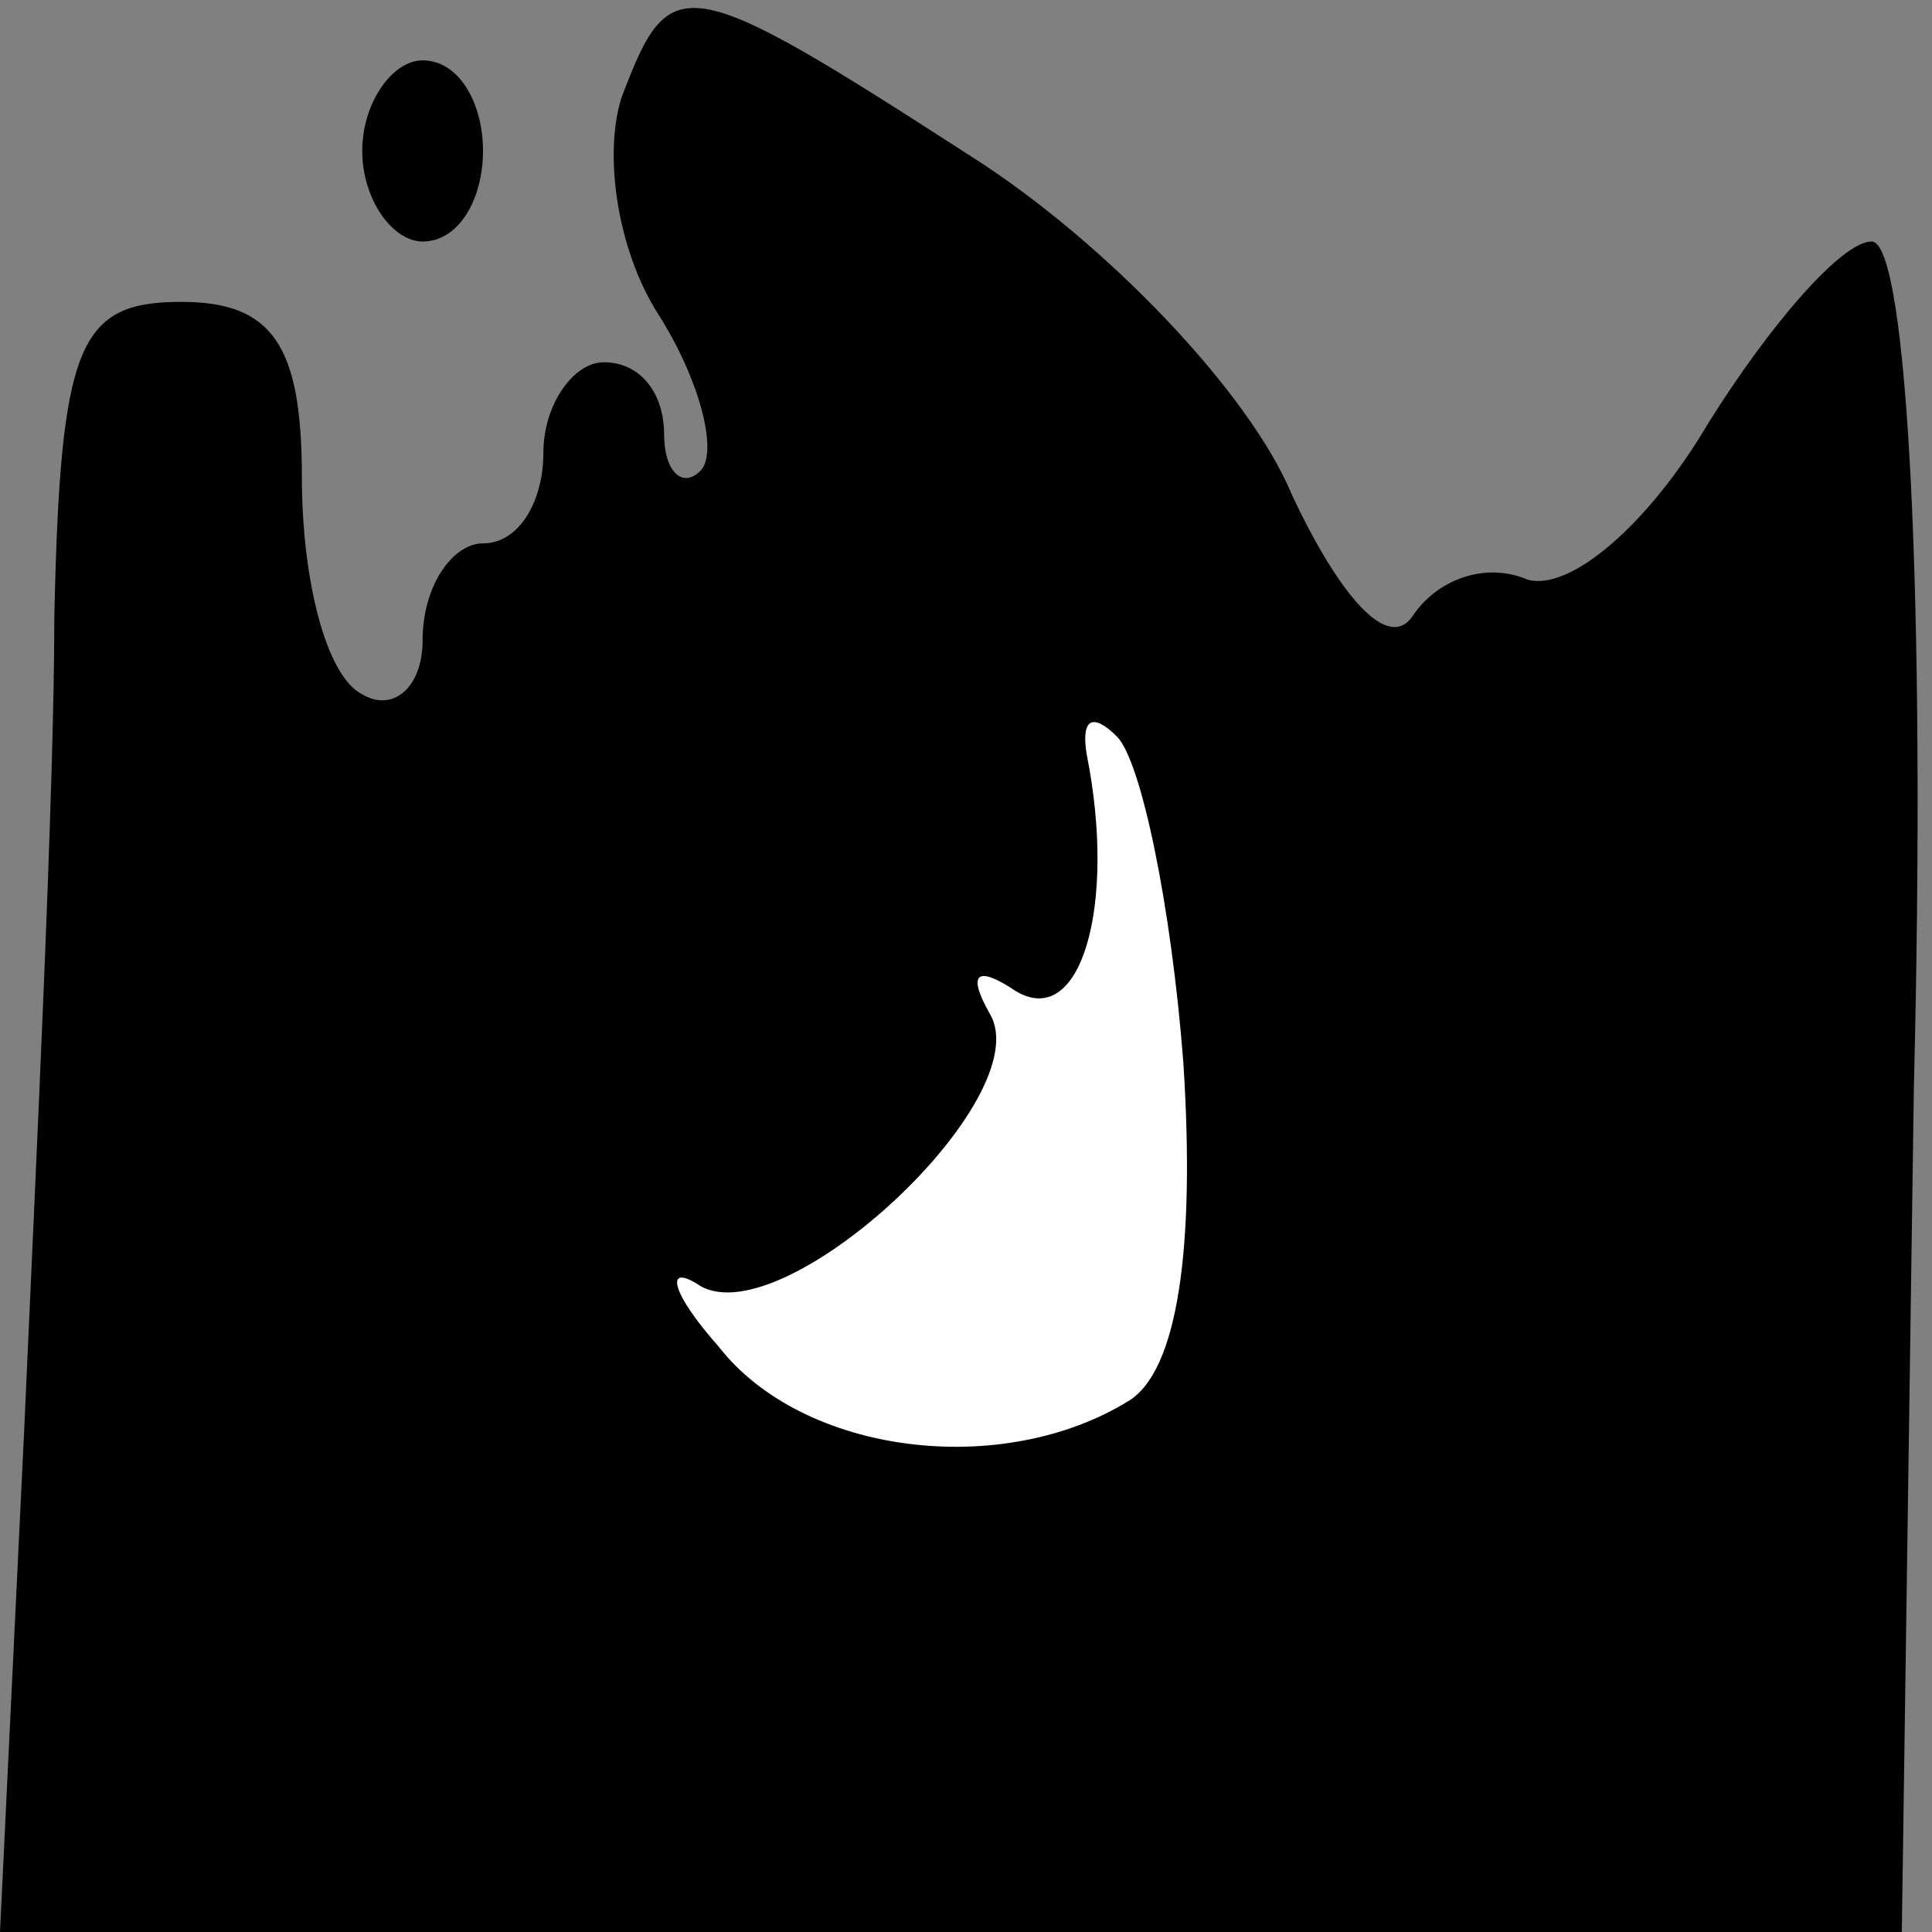 <?xml version="1.0" standalone="no"?>
<!DOCTYPE svg PUBLIC "-//W3C//DTD SVG 20010904//EN"
 "http://www.w3.org/TR/2001/REC-SVG-20010904/DTD/svg10.dtd">
<svg version="1.0" xmlns="http://www.w3.org/2000/svg"
 width="32pt" height="32pt" viewBox="0 0 32 32"
 preserveAspectRatio="xMidYMid meet">
<rect x="0" y="0" width="32" height="32" fill="#808080" stroke="none"/>
<g transform="translate(0,32) scale(0.1,-0.1)"
fill="#000000" stroke="none">
<path fill="#000000" stroke="none" d="M103 304 c-3 -9 -1 -25 6 -36 7 -11 10
-23 7 -26 -3 -3 -6 0 -6 6 0 7 -4 12 -10 12 -5 0 -10 -7 -10 -15 0 -8 -4 -15
-10 -15 -5 0 -10 -7 -10 -16 0 -8 -5 -12 -10 -9 -6 3 -10 19 -10 36 0 22 -5
29 -20 29 -17 0 -20 -7 -21 -52 0 -29 -3 -90 -5 -135 l-4 -83 157 0 158 0 2
140 c2 80 -1 140 -7 140 -5 0 -17 -14 -27 -30 -10 -17 -23 -28 -30 -26 -7 3
-15 0 -19 -6 -4 -6 -12 3 -20 20 -7 17 -31 42 -53 56 -48 31 -50 31 -58 10z"/>
<path fill="#ffffff" stroke="none" d="M196 144 c2 -31 -1 -51 -9 -56 -21 -13
-54 -9 -68 9 -8 9 -9 14 -3 10 14 -8 56 31 48 45 -4 7 -2 8 4 4 11 -7 17 14
12 39 -1 6 1 7 5 3 4 -4 9 -28 11 -54z"/>
<path fill="#000000" stroke="none" d="M60 295 c0 -8 5 -15 10 -15 6 0 10 7
10 15 0 8 -4 15 -10 15 -5 0 -10 -7 -10 -15z"/>
</g>
</svg>
